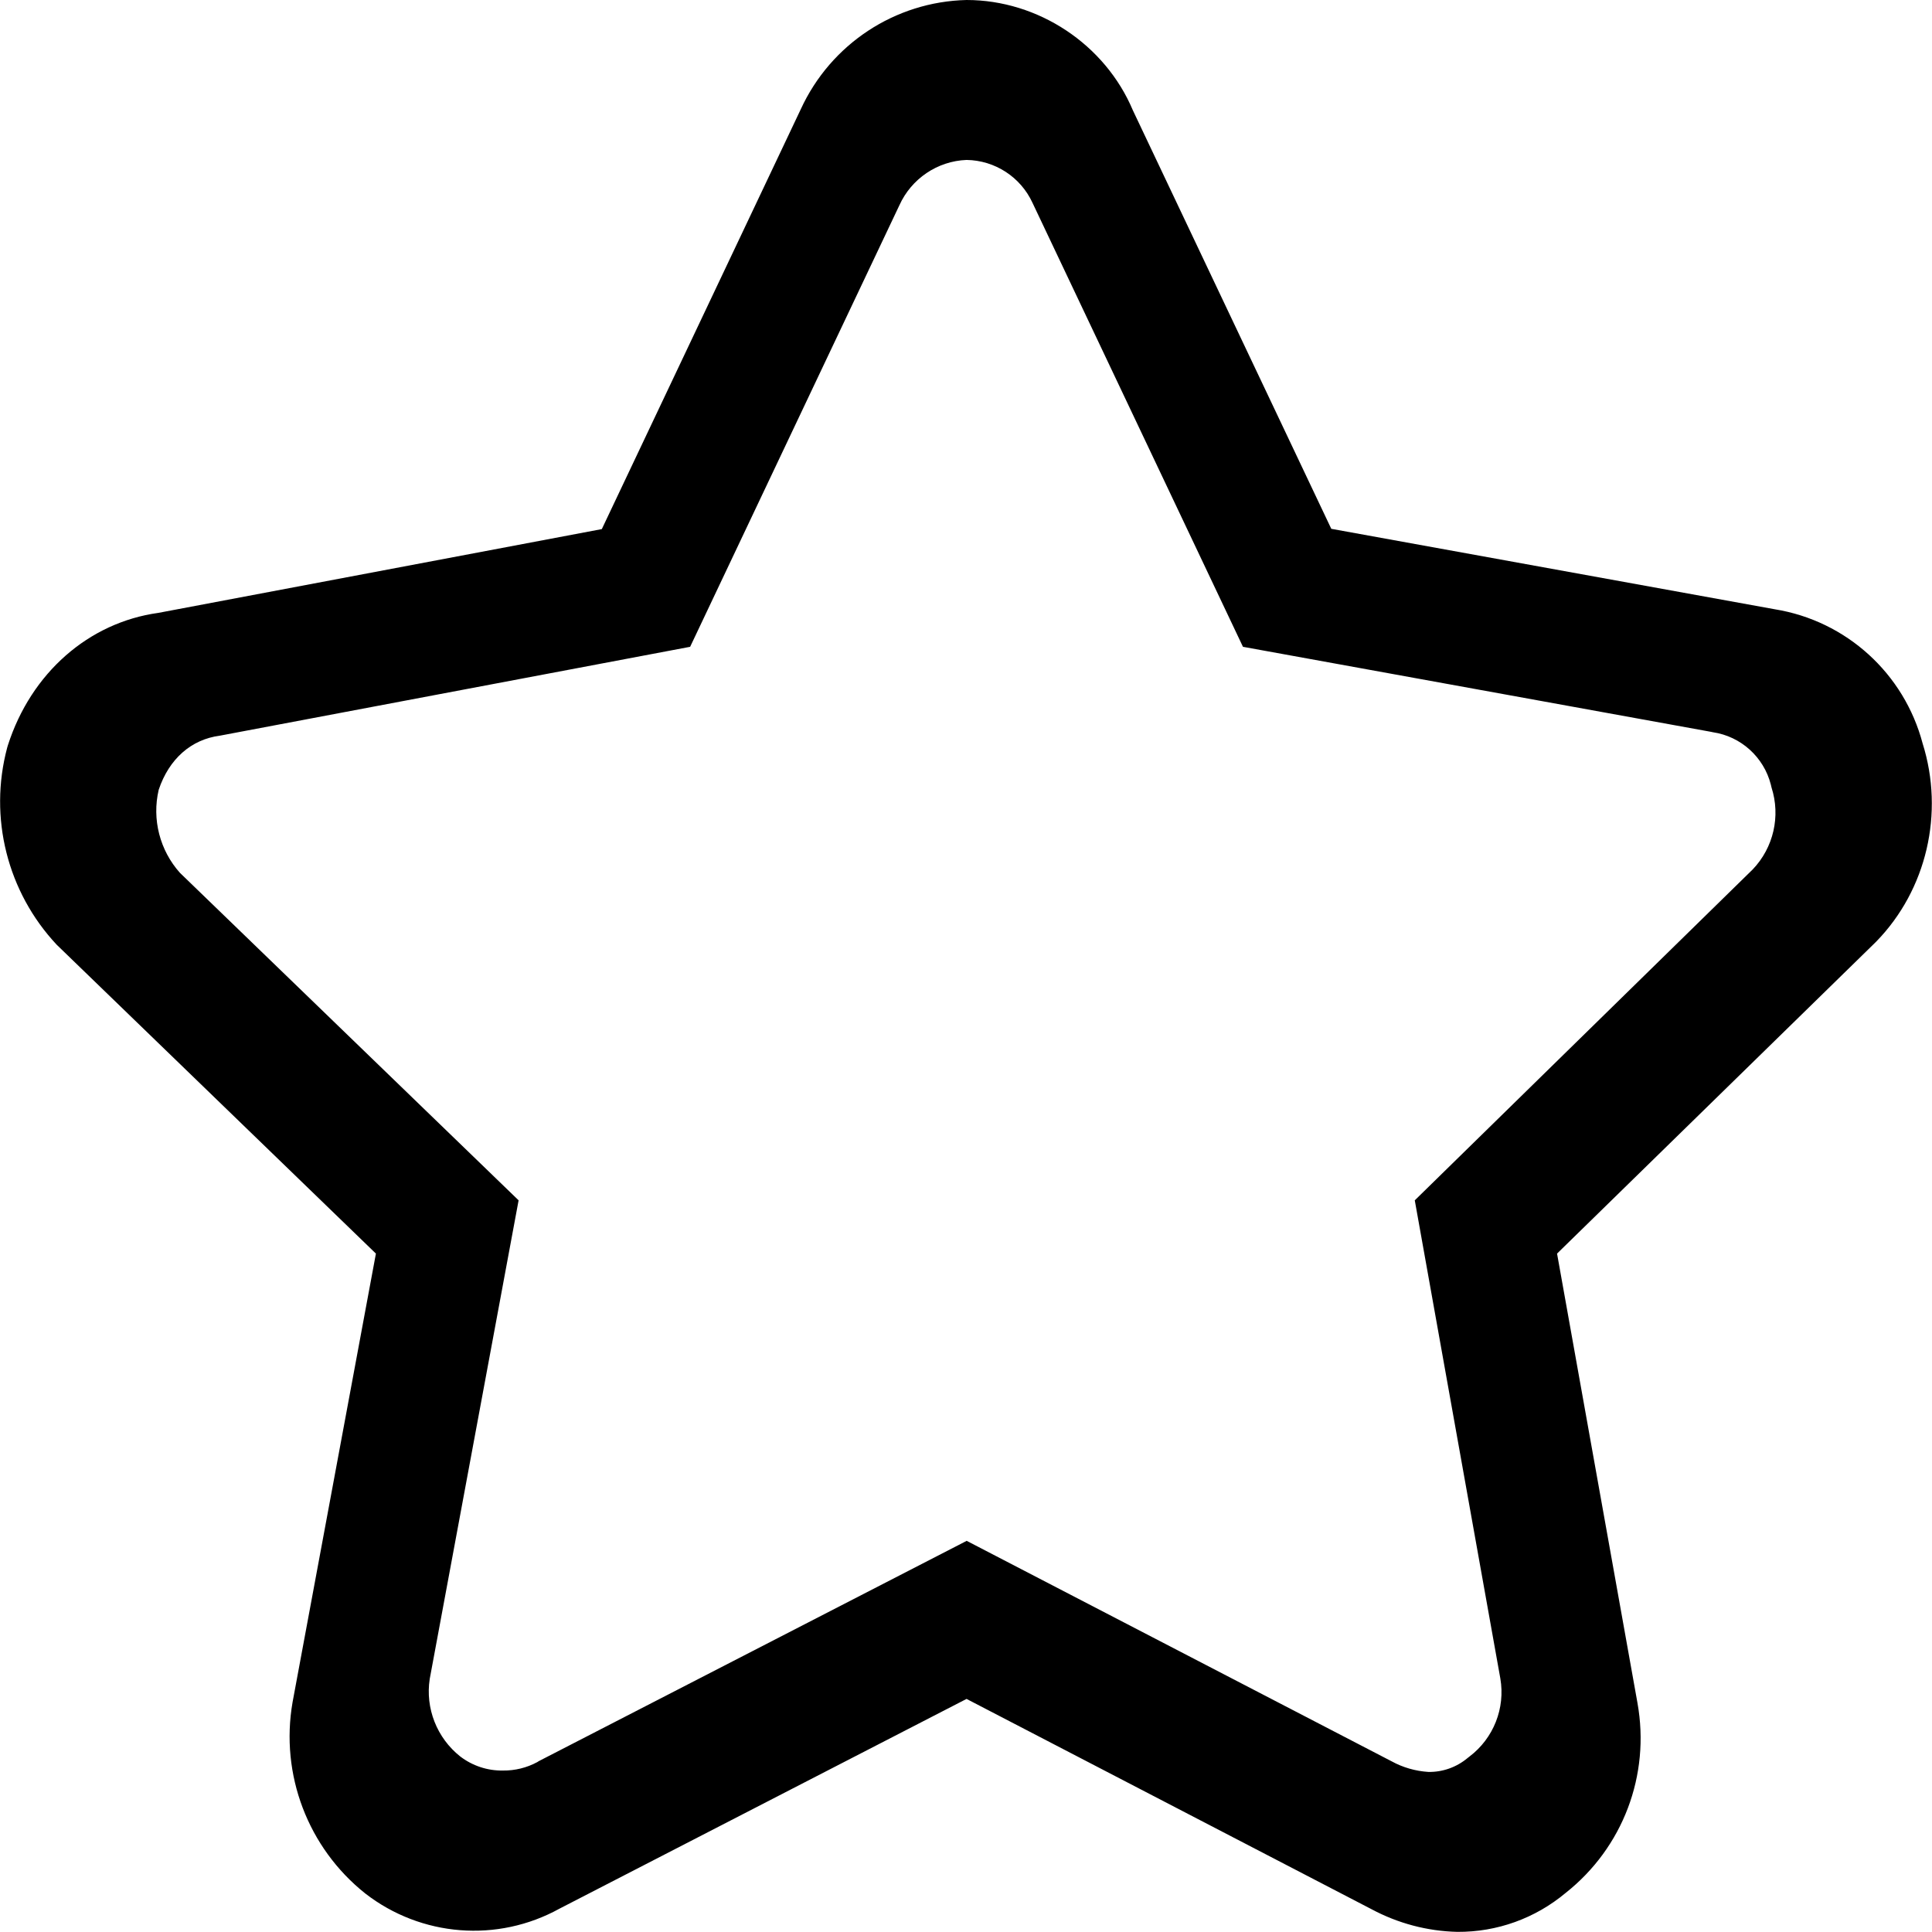 <svg 
 xmlns="http://www.w3.org/2000/svg"
 xmlns:xlink="http://www.w3.org/1999/xlink"
 width="14px" height="14px">
<path fill-rule="evenodd"
 d="M10.560,13.999 C10.342,13.994 10.129,13.937 9.937,13.834 L7.004,12.311 L4.054,13.831 C3.605,14.079 3.052,14.035 2.647,13.721 C2.231,13.390 2.029,12.858 2.120,12.335 L2.724,9.084 L0.411,6.846 C0.053,6.464 -0.083,5.924 0.052,5.418 L0.057,5.401 C0.225,4.877 0.642,4.511 1.148,4.441 L4.361,3.834 L5.803,0.791 C6.020,0.319 6.486,0.012 7.004,-0.000 C7.524,-0.000 8.008,0.322 8.209,0.799 L9.647,3.832 L12.861,4.415 C13.379,4.499 13.798,4.880 13.932,5.387 C14.091,5.892 13.961,6.448 13.597,6.822 L13.589,6.830 L11.283,9.084 L11.866,12.342 C11.959,12.863 11.761,13.388 11.345,13.717 C11.125,13.901 10.848,14.001 10.561,13.999 L10.560,13.999 ZM7.004,11.165 L10.084,12.763 C10.166,12.808 10.257,12.834 10.350,12.840 C10.454,12.842 10.555,12.806 10.635,12.739 L10.649,12.728 C10.823,12.596 10.909,12.378 10.872,12.163 L10.252,8.698 L12.701,6.300 C12.852,6.142 12.904,5.914 12.837,5.706 L12.832,5.685 C12.781,5.486 12.615,5.336 12.412,5.306 L12.398,5.303 L9.007,4.687 L7.482,1.470 C7.396,1.283 7.210,1.162 7.004,1.159 C6.793,1.167 6.604,1.295 6.517,1.488 L5.001,4.687 L1.593,5.331 C1.386,5.358 1.225,5.499 1.150,5.723 C1.100,5.937 1.158,6.162 1.304,6.325 L3.758,8.698 L3.114,12.166 C3.081,12.379 3.166,12.594 3.335,12.728 C3.424,12.796 3.533,12.832 3.645,12.830 C3.731,12.831 3.817,12.810 3.893,12.769 L3.904,12.762 L7.006,11.165 L7.004,11.165 Z"/>
</svg>
